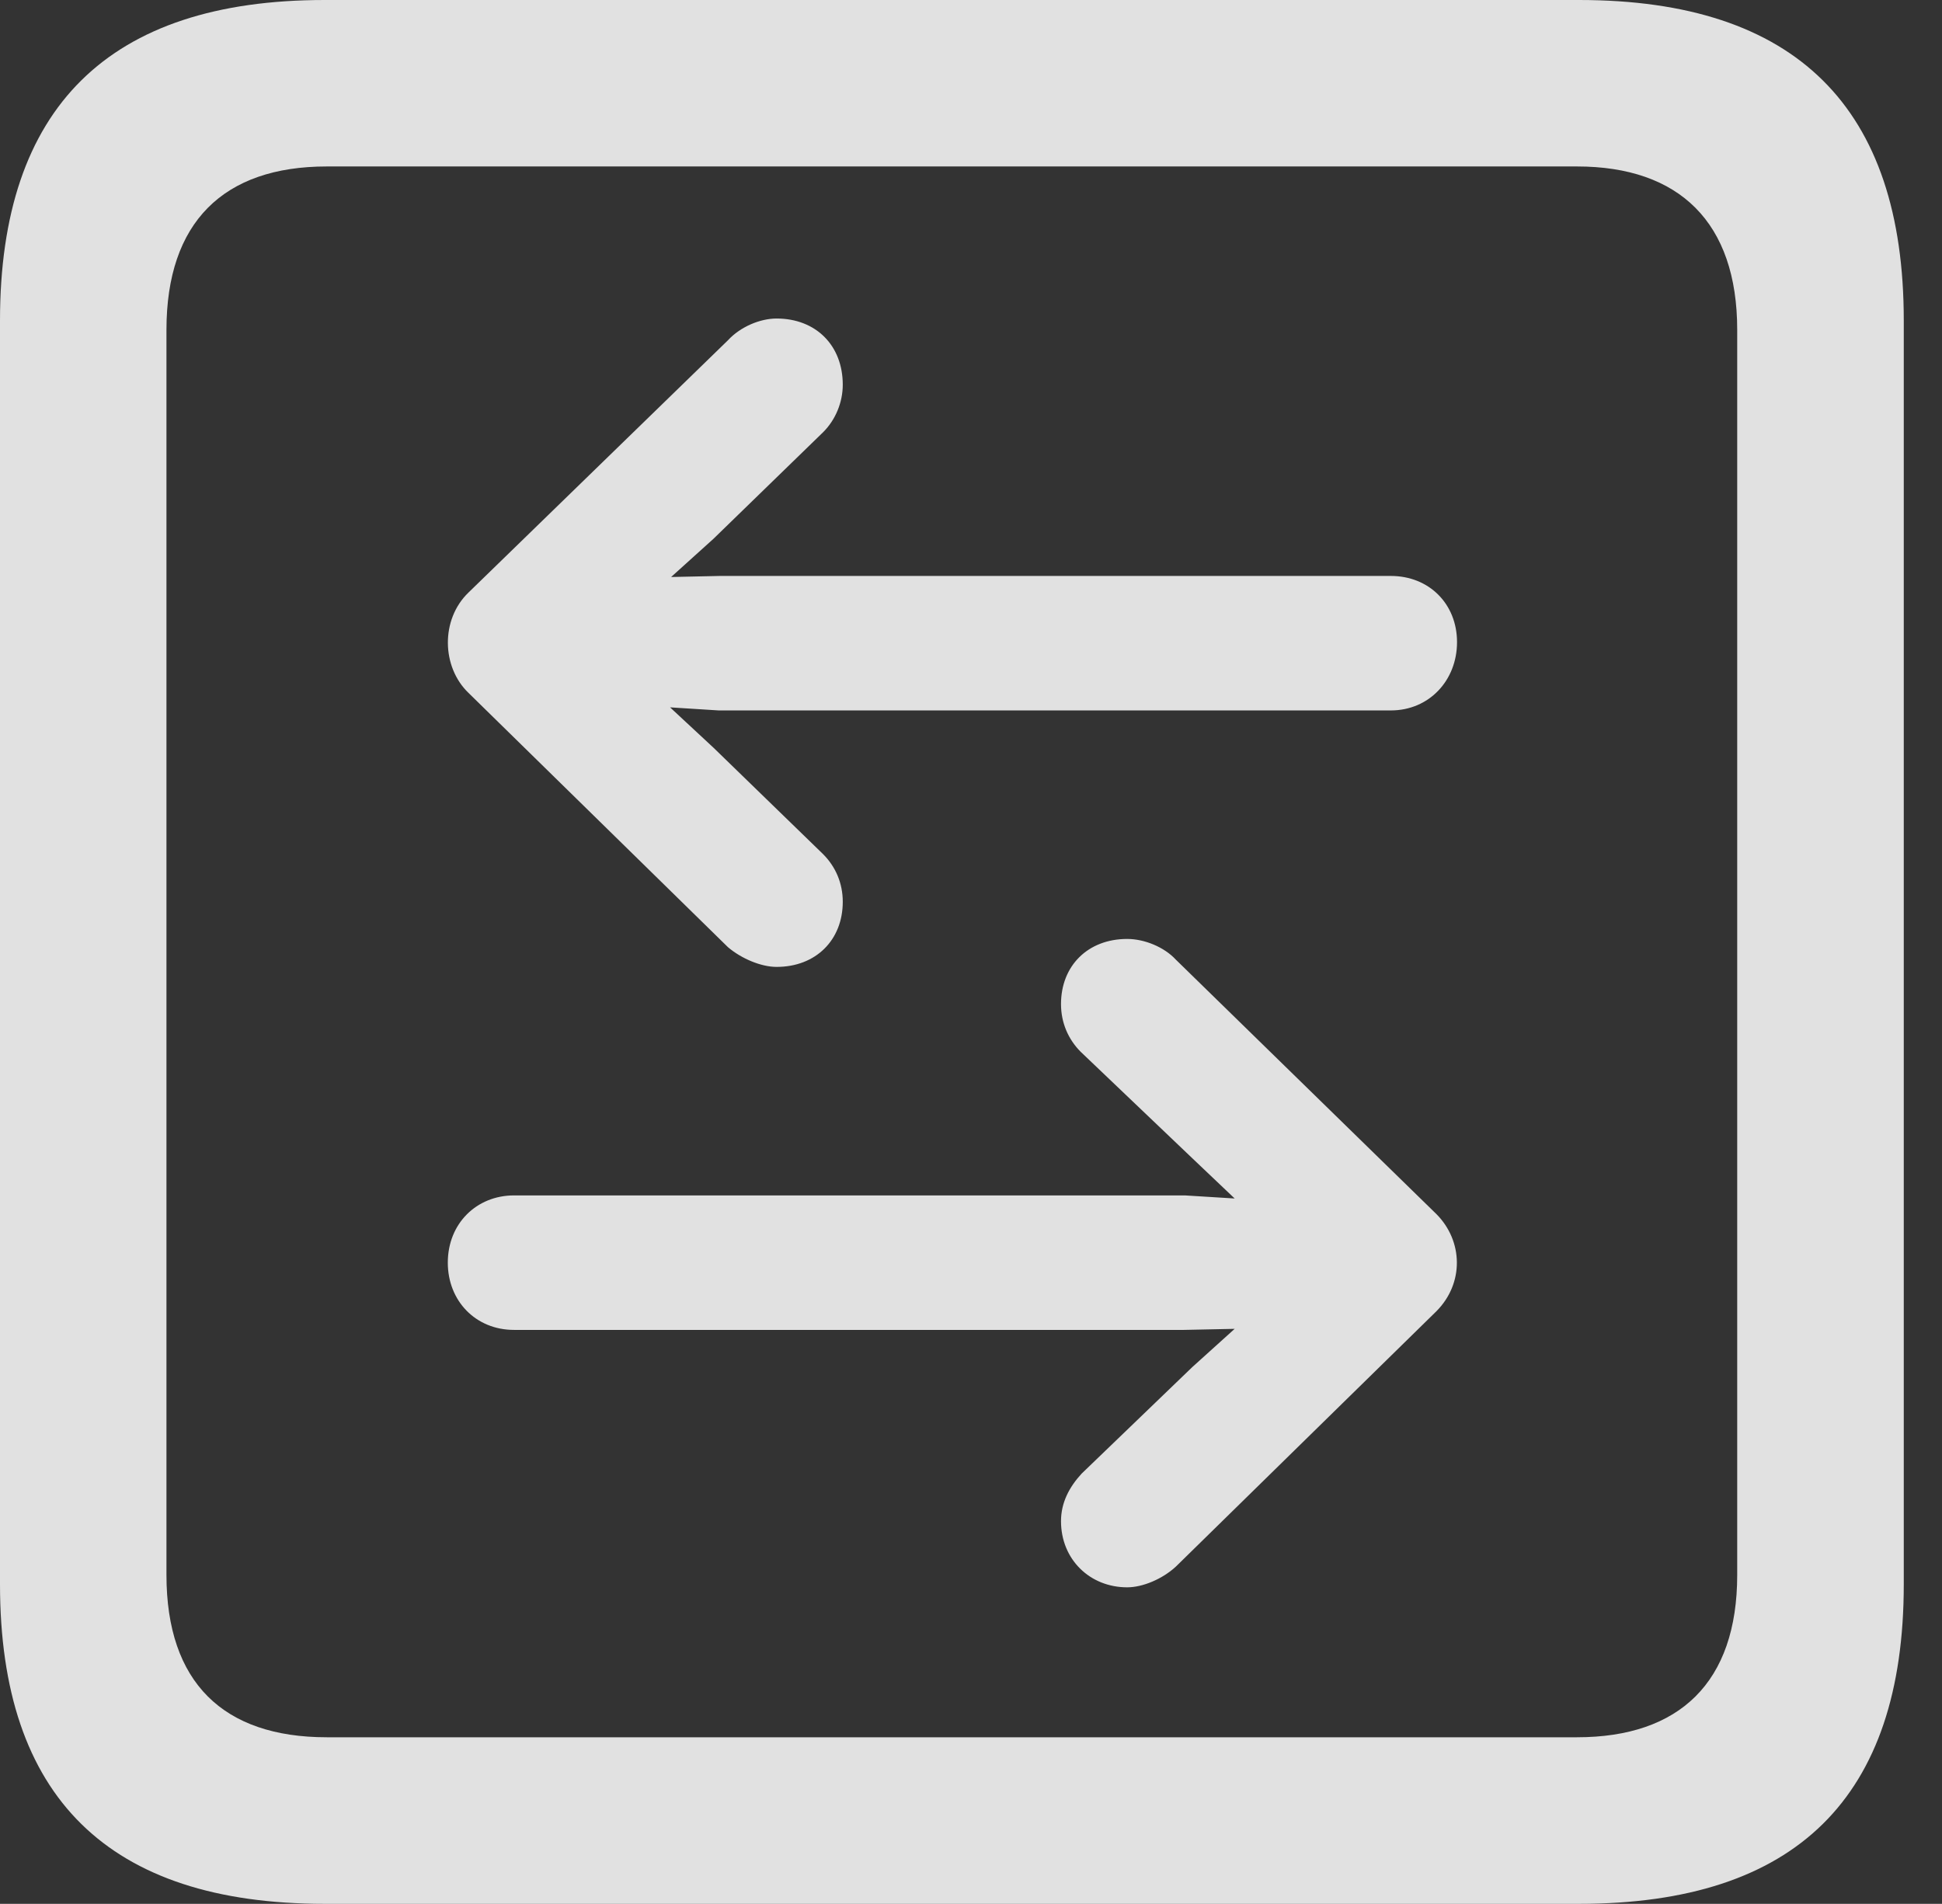 <?xml version="1.0" encoding="UTF-8"?>
<!--Generator: Apple Native CoreSVG 326-->
<!DOCTYPE svg
PUBLIC "-//W3C//DTD SVG 1.1//EN"
       "http://www.w3.org/Graphics/SVG/1.1/DTD/svg11.dtd">
<svg version="1.1" xmlns="http://www.w3.org/2000/svg" xmlns:xlink="http://www.w3.org/1999/xlink" viewBox="0 0 18.34 17.979">
 <rect x="0" y="0" width="18.34" height="17.979" fill="#333333" stroke="none"/>
 <g>
  <rect height="17.979" opacity="0" width="18.34" x="0" y="0"/>
  <path d="M3.066 17.979L14.912 17.979C16.963 17.979 17.979 16.973 17.979 14.961L17.979 3.027C17.979 1.016 16.963 0 14.912 0L3.066 0C1.025 0 0 1.016 0 3.027L0 14.961C0 16.973 1.025 17.979 3.066 17.979ZM3.086 16.406C2.109 16.406 1.572 15.889 1.572 14.873L1.572 3.115C1.572 2.1 2.109 1.572 3.086 1.572L14.893 1.572C15.859 1.572 16.406 2.1 16.406 3.115L16.406 14.873C16.406 15.889 15.859 16.406 14.893 16.406Z" fill="white" fill-opacity="0.85"/>
  <path d="M4.424 5.596C4.16 5.85 4.17 6.299 4.424 6.543L6.875 8.945C7.002 9.053 7.188 9.131 7.334 9.131C7.705 9.131 7.959 8.877 7.959 8.516C7.959 8.34 7.891 8.184 7.773 8.066L6.738 7.061L6.328 6.68L6.787 6.709L13.135 6.709C13.496 6.709 13.76 6.426 13.76 6.064C13.76 5.703 13.496 5.439 13.135 5.439L6.797 5.439L6.338 5.449L6.738 5.088L7.773 4.082C7.891 3.965 7.959 3.799 7.959 3.633C7.959 3.262 7.705 3.008 7.334 3.008C7.178 3.008 6.992 3.086 6.875 3.213ZM13.565 12.383C13.828 12.119 13.818 11.719 13.565 11.465L11.104 9.062C10.996 8.945 10.81 8.867 10.645 8.867C10.273 8.867 10.02 9.121 10.02 9.482C10.02 9.658 10.088 9.814 10.205 9.932L11.26 10.938L11.66 11.318L11.191 11.289L4.854 11.289C4.502 11.289 4.229 11.553 4.229 11.924C4.229 12.285 4.492 12.559 4.854 12.559L11.182 12.559L11.66 12.549L11.26 12.91L10.215 13.916C10.098 14.043 10.02 14.19 10.02 14.365C10.02 14.727 10.293 14.99 10.645 14.99C10.791 14.99 10.977 14.912 11.104 14.795Z" fill="white" fill-opacity="0.85"/>
 </g>
</svg>
